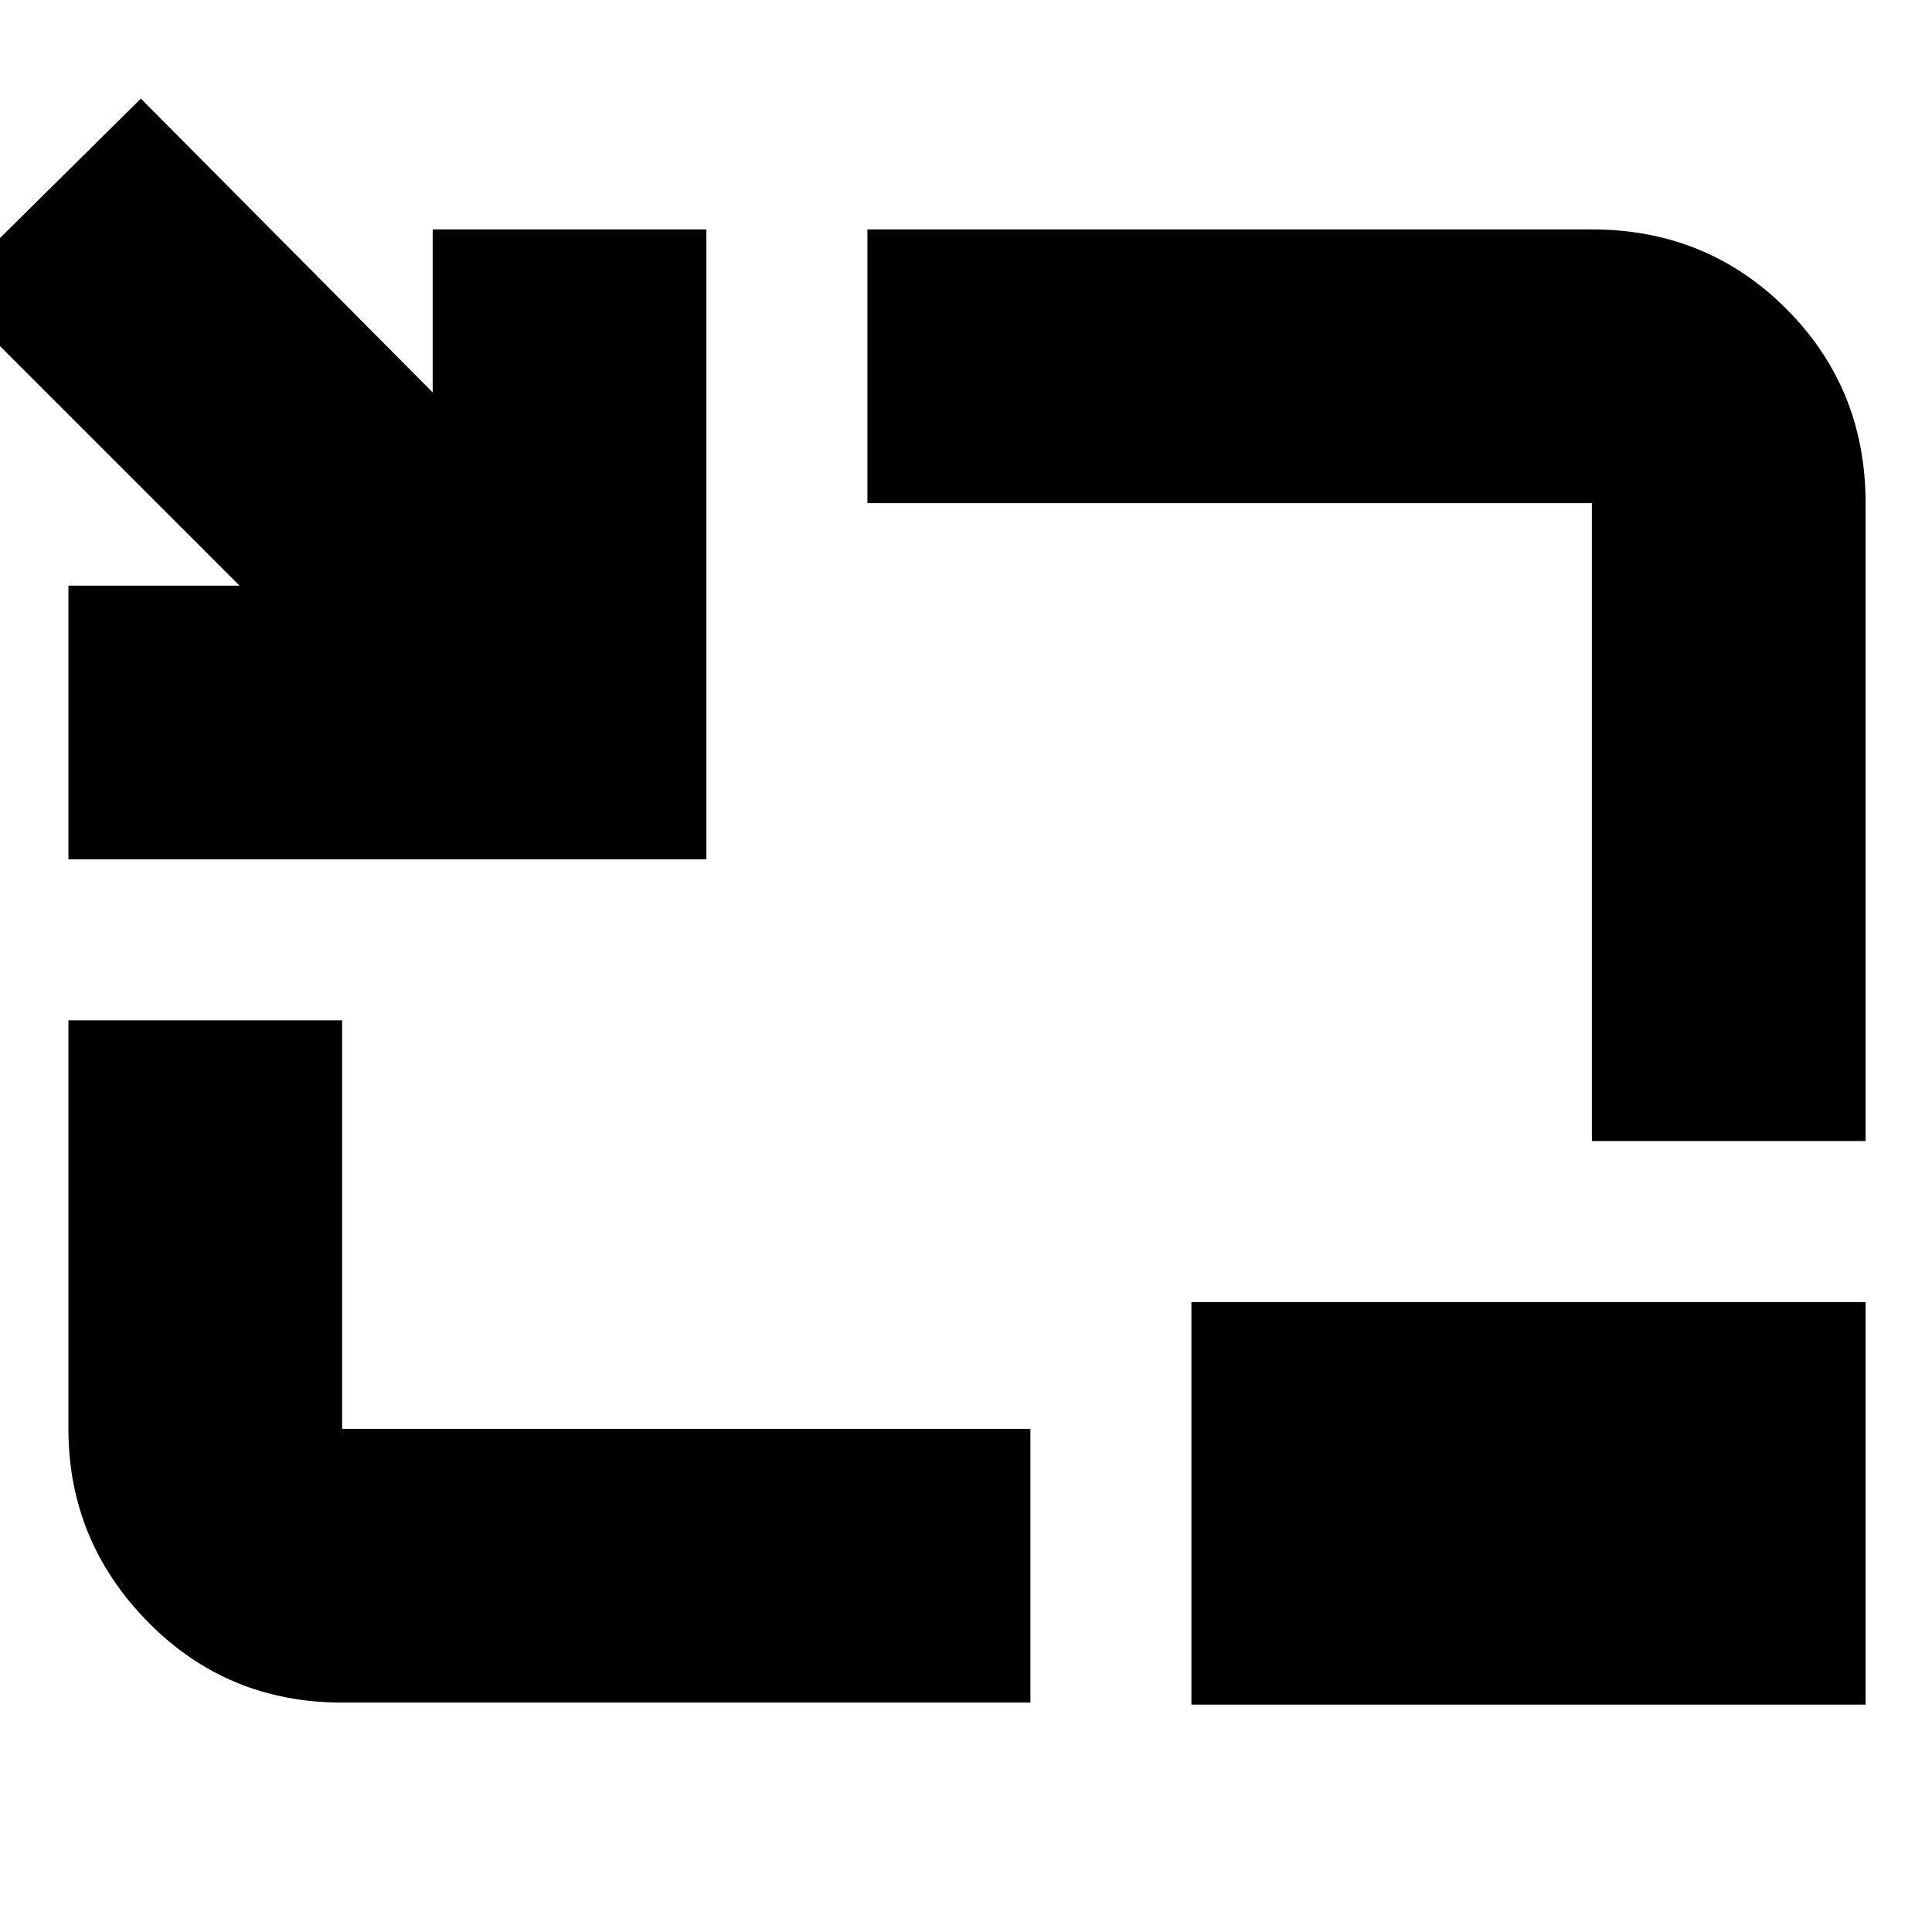 <svg xmlns="http://www.w3.org/2000/svg" height="24" viewBox="0 -960 960 960" width="24"><path d="M34-533v-136h85L-27-815l97-96 145 146v-81h136v313H34Zm136 419q-57.125 0-96.563-40.137Q34-194.275 34-250v-203h136v203h342v136H170Zm621-279v-317H431v-136h360q57.125 0 96.562 39.438Q927-767.125 927-710v317H791ZM592-113v-200h335v200H592Z"/></svg>